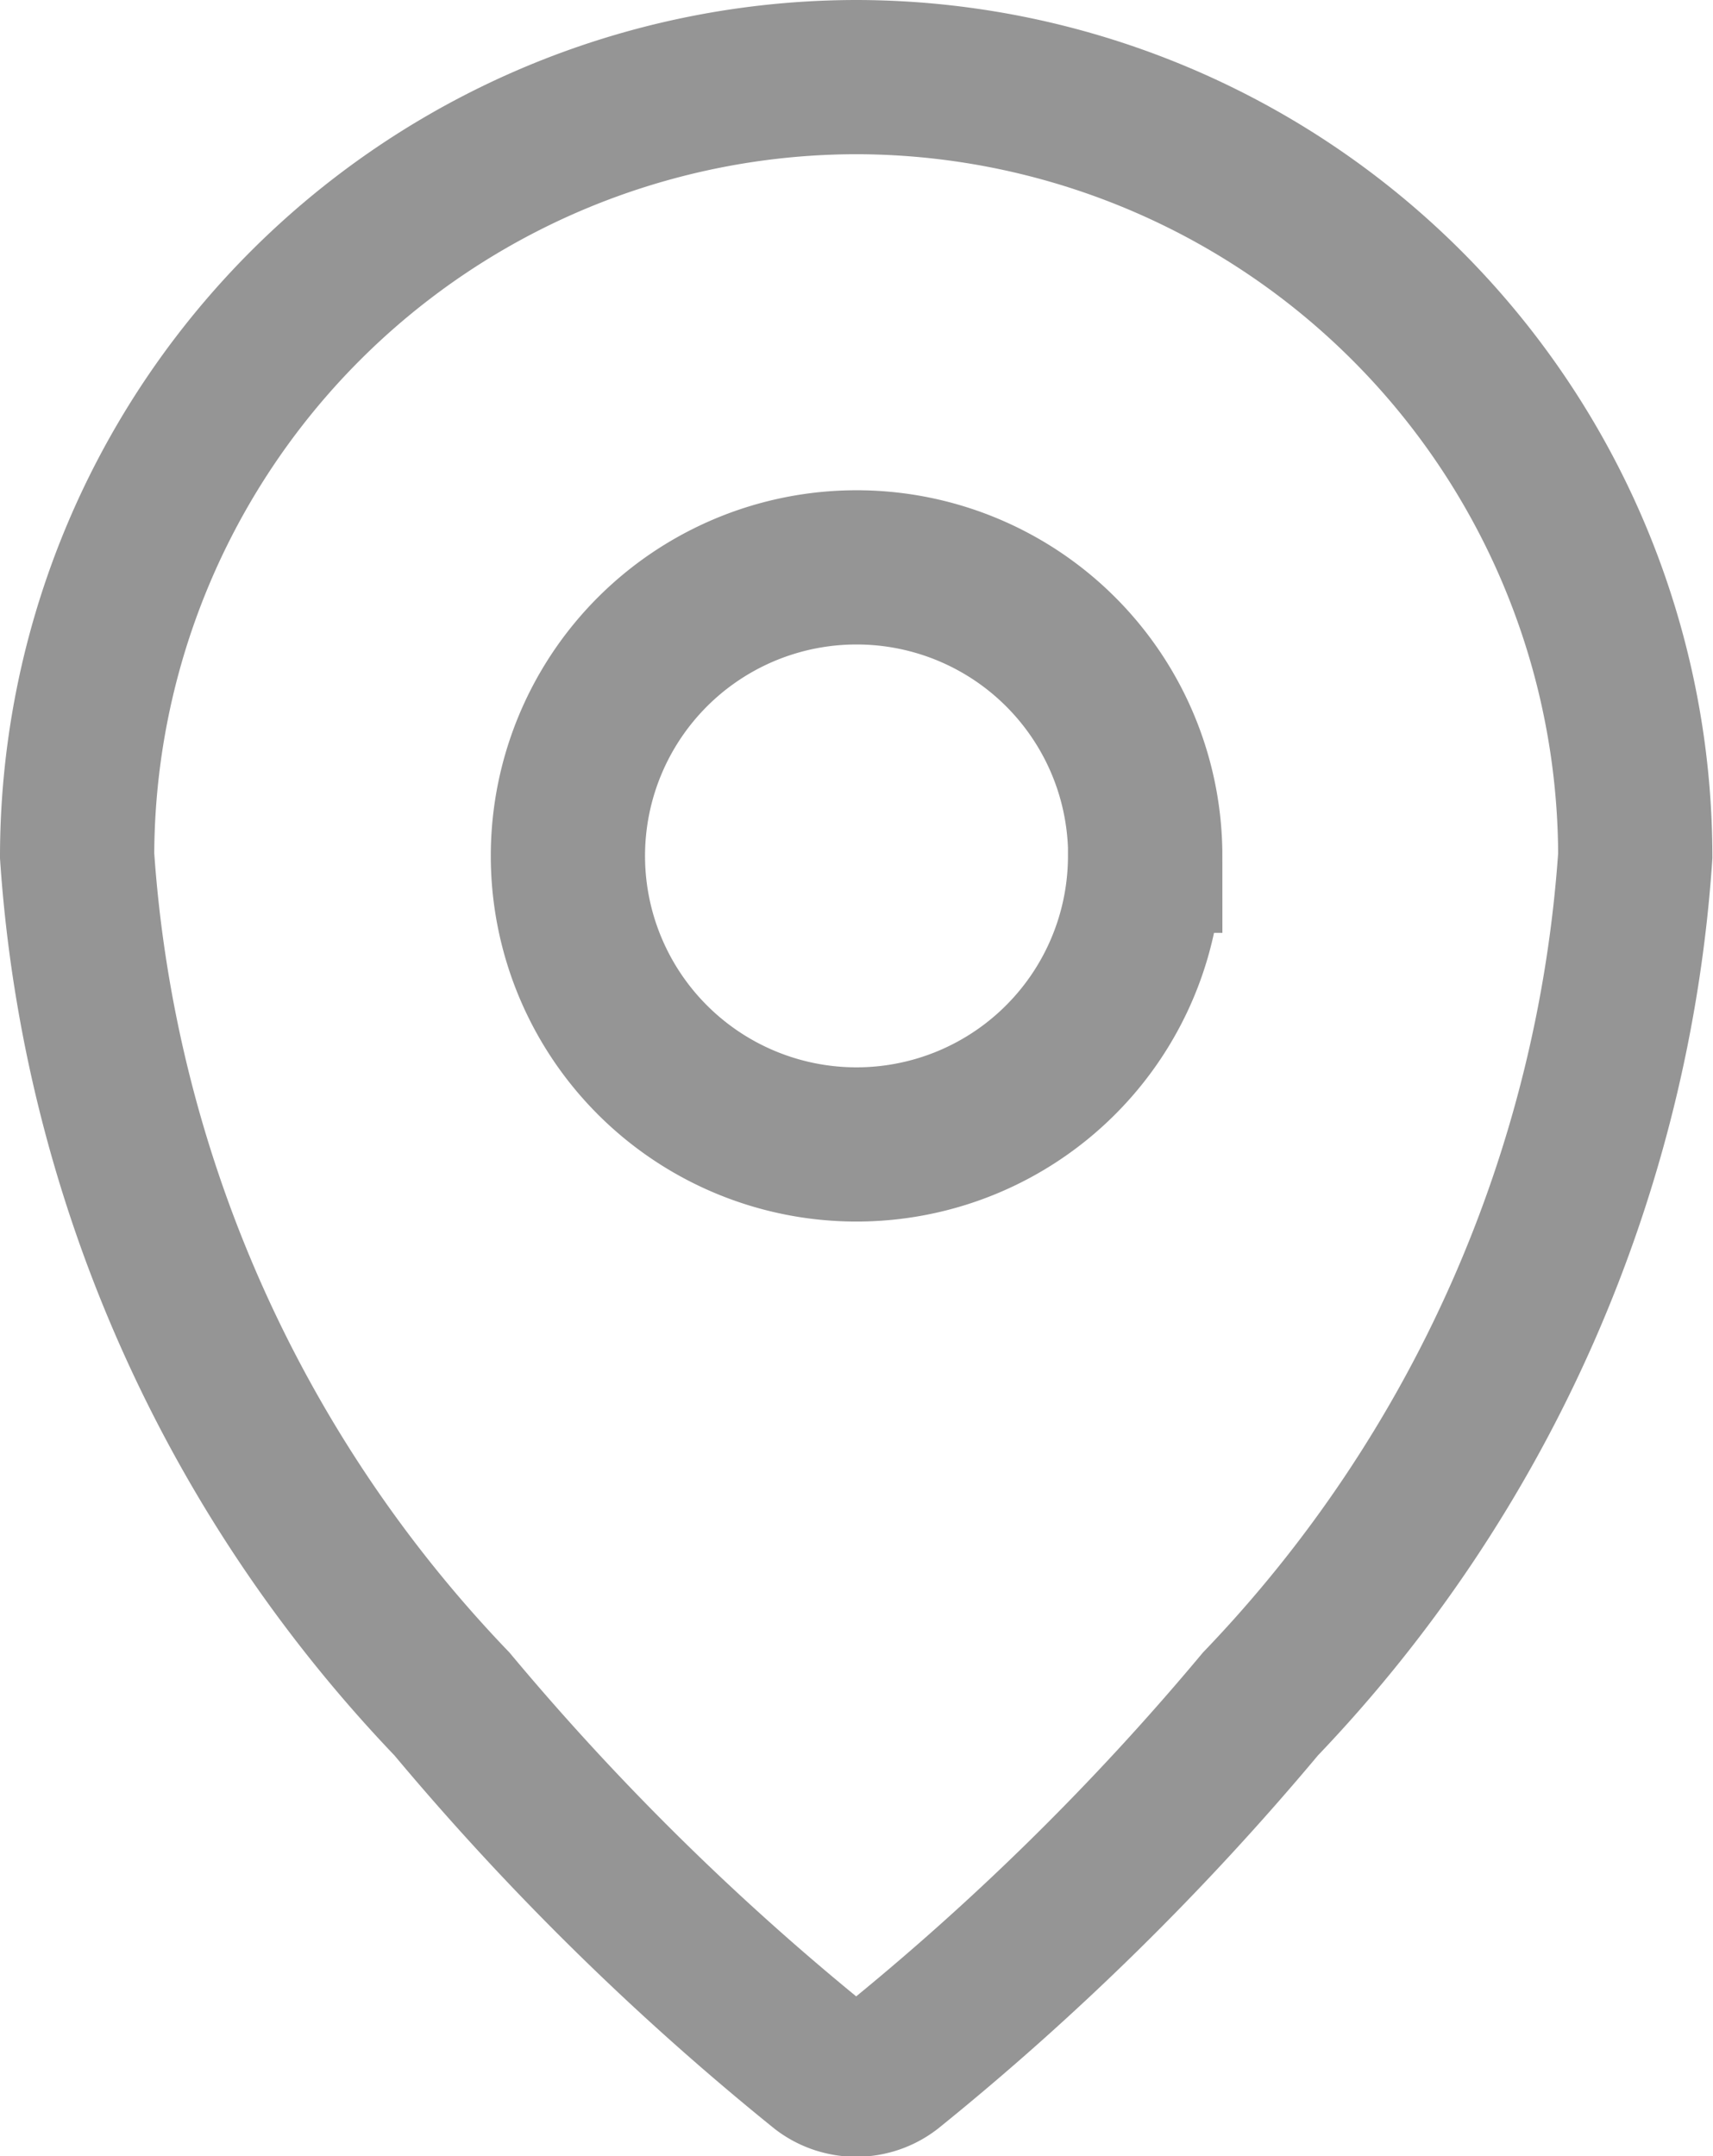 <svg xmlns="http://www.w3.org/2000/svg" width="11.106" height="13.981" viewBox="0 0 11.106 13.981"><defs><style>.a{fill:none;stroke:#959595;}</style></defs><path class="a" d="M156.414,27.465a5.057,5.057,0,0,0-5.053,5.049,8.812,8.812,0,0,0,2.43,5.5,17.266,17.266,0,0,0,2.4,2.361.362.362,0,0,0,.442,0,17.273,17.273,0,0,0,2.4-2.361,8.812,8.812,0,0,0,2.43-5.5A5.057,5.057,0,0,0,156.414,27.465Zm1.871,5.049a1.871,1.871,0,1,1-1.871-1.87A1.871,1.871,0,0,1,158.286,32.514Z" transform="translate(-150.861 -26.965)"/></svg>